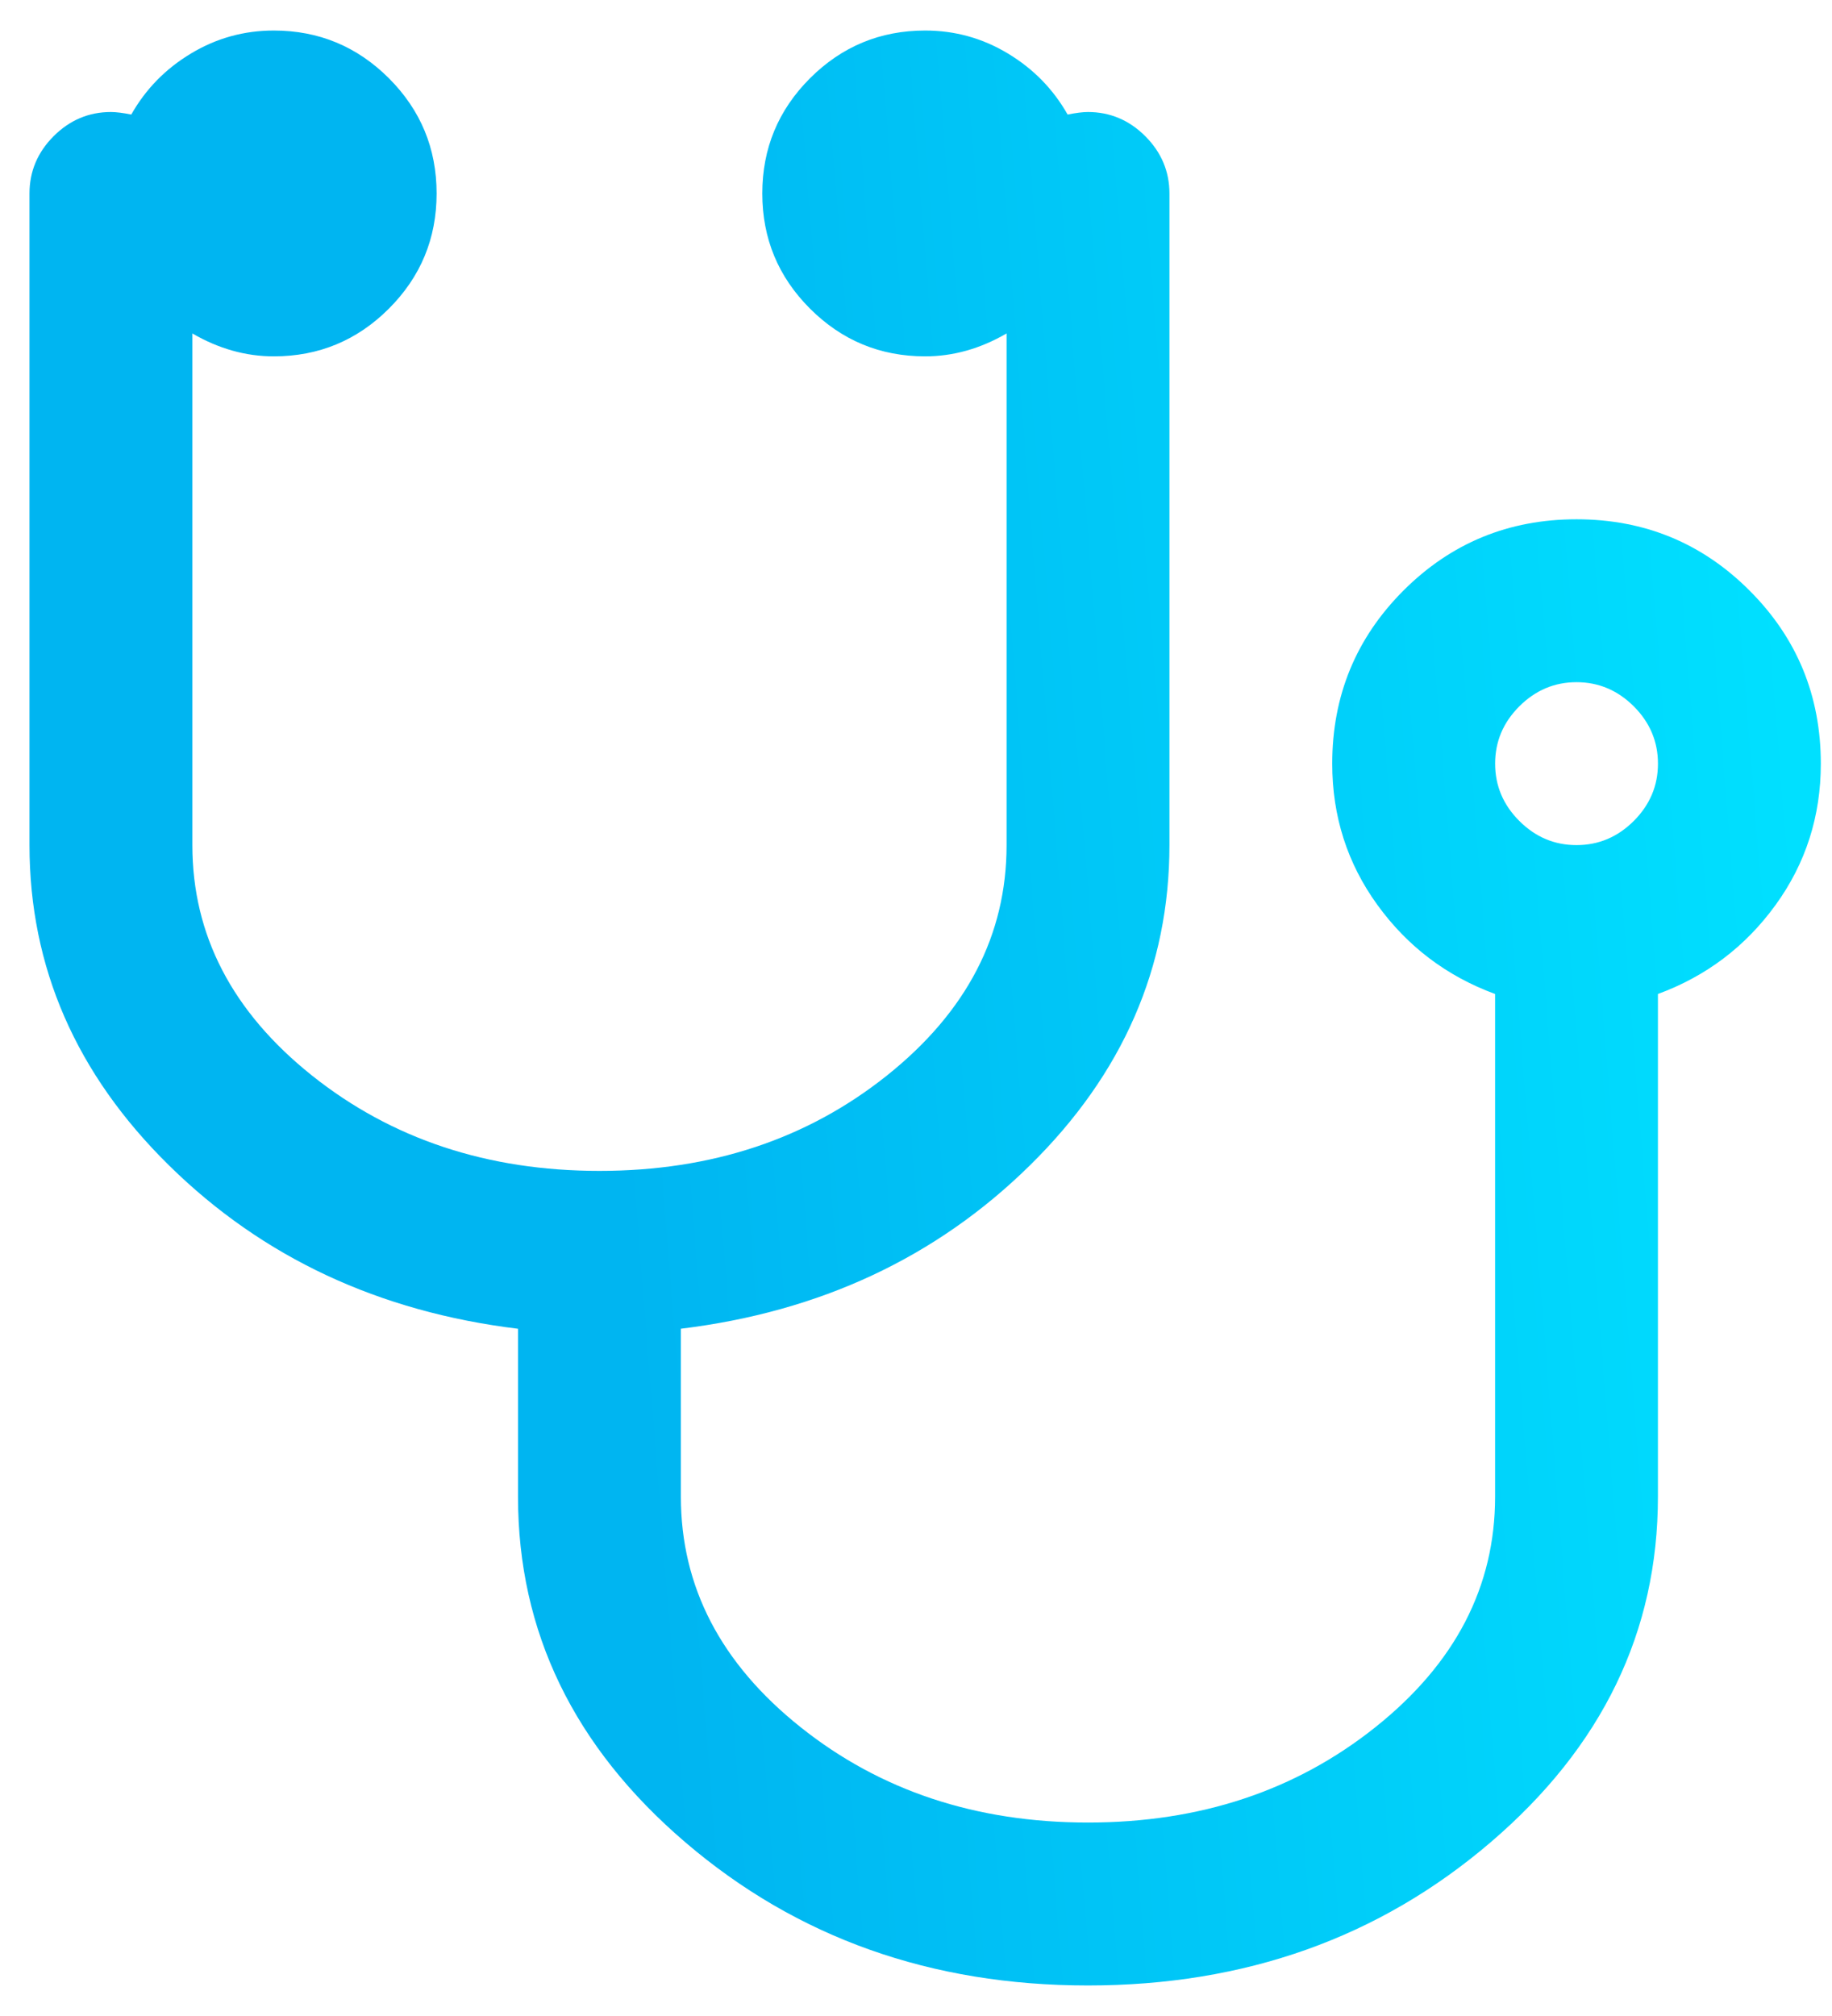 <svg width="50" height="55" viewBox="0 0 50 55" fill="none" xmlns="http://www.w3.org/2000/svg">
<path d="M47.749 16.111C46.453 14.815 44.879 14.167 43.026 14.167C41.175 14.167 39.601 14.815 38.304 16.111C37.008 17.408 36.36 18.982 36.36 20.834C36.36 22.269 36.771 23.554 37.593 24.688C38.415 25.822 39.485 26.632 40.805 27.118V40.834C40.805 43.287 39.717 45.383 37.541 47.118C35.365 48.854 32.75 49.722 29.694 49.722C26.639 49.722 24.023 48.854 21.847 47.118C19.671 45.383 18.583 43.287 18.583 40.834V36.25C22.379 35.788 25.55 34.306 28.097 31.805C30.643 29.306 31.917 26.389 31.917 23.055V5.278C31.917 4.676 31.696 4.155 31.257 3.715C30.817 3.276 30.295 3.056 29.693 3.056C29.555 3.056 29.369 3.079 29.138 3.125C28.744 2.43 28.201 1.876 27.506 1.458C26.813 1.041 26.06 0.833 25.25 0.833C24.023 0.833 22.976 1.268 22.107 2.135C21.239 3.004 20.805 4.051 20.805 5.278C20.805 6.505 21.239 7.552 22.107 8.42C22.976 9.288 24.023 9.722 25.25 9.722C26.013 9.722 26.754 9.514 27.472 9.097V23.056C27.472 25.51 26.384 27.604 24.208 29.341C22.032 31.076 19.416 31.944 16.361 31.944C13.305 31.944 10.69 31.076 8.513 29.341C6.338 27.605 5.25 25.51 5.25 23.056V9.097C5.967 9.514 6.708 9.722 7.472 9.722C8.698 9.722 9.746 9.288 10.614 8.42C11.482 7.552 11.916 6.505 11.916 5.278C11.916 4.051 11.482 3.004 10.614 2.135C9.746 1.268 8.698 0.833 7.472 0.833C6.661 0.833 5.909 1.041 5.215 1.458C4.52 1.875 3.976 2.43 3.583 3.125C3.351 3.079 3.166 3.056 3.027 3.056C2.425 3.056 1.904 3.276 1.464 3.715C1.025 4.155 0.805 4.676 0.805 5.278V23.056C0.805 26.389 2.077 29.305 4.624 31.805C7.17 34.306 10.342 35.788 14.138 36.251V40.834C14.138 44.515 15.66 47.657 18.704 50.261C21.748 52.865 25.411 54.167 29.693 54.167C33.977 54.167 37.639 52.865 40.683 50.261C43.728 47.657 45.249 44.515 45.249 40.834V27.118C46.569 26.632 47.639 25.822 48.461 24.688C49.283 23.554 49.695 22.269 49.695 20.834C49.694 18.982 49.046 17.407 47.749 16.111ZM44.591 22.396C44.15 22.836 43.629 23.056 43.027 23.056C42.425 23.056 41.905 22.836 41.465 22.396C41.025 21.956 40.806 21.436 40.806 20.834C40.806 20.232 41.025 19.711 41.465 19.271C41.905 18.832 42.425 18.611 43.027 18.611C43.629 18.611 44.15 18.832 44.591 19.271C45.03 19.711 45.25 20.232 45.25 20.834C45.25 21.436 45.03 21.956 44.591 22.396Z" fill="url(#paint0_linear_259_27027)"/>
<defs>
<linearGradient id="paint0_linear_259_27027" x1="17.78" y1="42.967" x2="50.512" y2="40.364" gradientUnits="userSpaceOnUse">
<stop stop-color="#00B5F1"/>
<stop offset="1" stop-color="#00E0FF"/>
</linearGradient>
</defs>
</svg>
